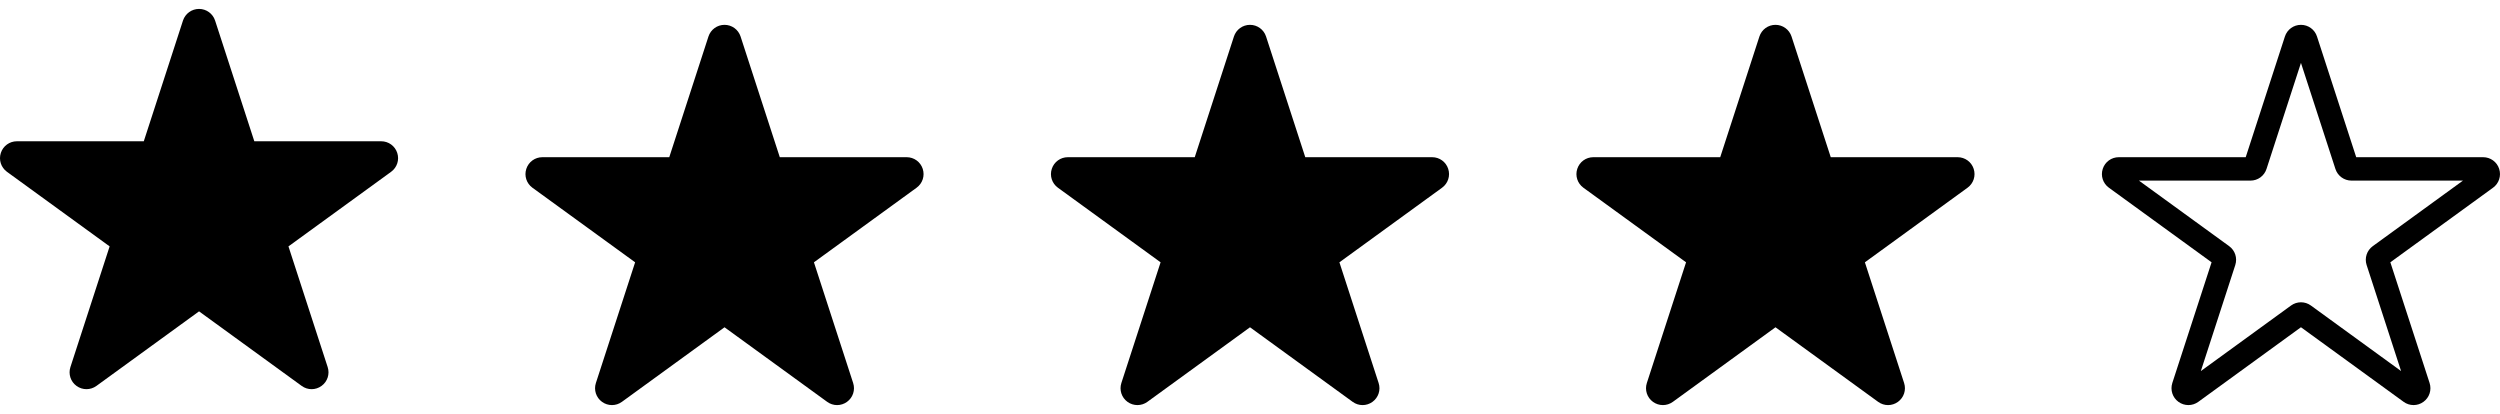 <svg width="157" height="26" viewBox="0 0 157 26" fill="none" xmlns="http://www.w3.org/2000/svg">
<g clip-path="url(#clip0_136_97)">
<path fill-rule="evenodd" clip-rule="evenodd" d="M139.992 15.459C140.363 15.729 140.517 16.204 140.376 16.644L138.213 23.303L143.878 19.186C144.251 18.916 144.751 18.916 145.123 19.186L150.788 23.303L148.623 16.641C148.482 16.204 148.637 15.729 149.009 15.459L154.675 11.342H147.672C147.212 11.342 146.806 11.047 146.664 10.61L144.5 3.95L142.337 10.609C142.268 10.822 142.134 11.008 141.953 11.14C141.772 11.272 141.553 11.343 141.329 11.342H134.325L139.992 15.459ZM132.053 10.604C132.195 10.166 132.6 9.872 133.06 9.872H141.031L143.492 2.292C143.635 1.854 144.039 1.56 144.5 1.56C144.96 1.56 145.366 1.854 145.507 2.292L147.97 9.872H155.941C156.401 9.872 156.806 10.166 156.948 10.604C157.089 11.042 156.935 11.517 156.563 11.788L150.114 16.472L152.579 24.053C152.72 24.491 152.566 24.966 152.192 25.236C152.007 25.372 151.788 25.439 151.572 25.439C151.353 25.439 151.134 25.372 150.948 25.235L144.5 20.551L138.054 25.235C137.682 25.507 137.181 25.507 136.807 25.236C136.435 24.966 136.281 24.491 136.422 24.051L138.887 16.472L132.438 11.788C132.064 11.517 131.91 11.042 132.053 10.604H132.053Z" fill="black"/>
</g>
<g clip-path="url(#clip1_136_97)">
<path fill-rule="evenodd" clip-rule="evenodd" d="M99.053 10.603C99.196 10.166 99.6 9.872 100.06 9.872H108.03L110.491 2.292V2.291C110.635 1.854 111.04 1.56 111.5 1.56C111.959 1.56 112.365 1.854 112.508 2.292L114.971 9.872H122.94C123.4 9.872 123.805 10.166 123.947 10.603C124.09 11.04 123.937 11.516 123.563 11.788L117.115 16.473L119.578 24.054C119.721 24.492 119.563 24.969 119.19 25.238C119.005 25.372 118.787 25.44 118.569 25.44C118.352 25.44 118.134 25.372 117.947 25.236L111.5 20.553L105.055 25.236C104.683 25.507 104.181 25.507 103.809 25.238C103.435 24.969 103.28 24.492 103.422 24.053L105.885 16.473L99.436 11.788C99.063 11.516 98.909 11.04 99.053 10.603" fill="black"/>
</g>
<g clip-path="url(#clip2_136_97)">
<path fill-rule="evenodd" clip-rule="evenodd" d="M66.053 10.603C66.196 10.166 66.6 9.872 67.061 9.872H75.03L77.491 2.292V2.291C77.635 1.854 78.04 1.56 78.5 1.56C78.959 1.56 79.365 1.854 79.508 2.292L81.971 9.872H89.94C90.4 9.872 90.805 10.166 90.947 10.603C91.09 11.04 90.937 11.516 90.563 11.788L84.115 16.473L86.578 24.054C86.721 24.492 86.563 24.969 86.19 25.238C86.005 25.372 85.787 25.44 85.569 25.44C85.352 25.44 85.134 25.372 84.947 25.236L78.5 20.553L72.055 25.236C71.683 25.507 71.181 25.507 70.809 25.238C70.436 24.969 70.28 24.492 70.422 24.053L72.885 16.473L66.436 11.788C66.063 11.516 65.909 11.04 66.053 10.603" fill="black"/>
</g>
<g clip-path="url(#clip3_136_97)">
<path fill-rule="evenodd" clip-rule="evenodd" d="M33.053 10.603C33.196 10.166 33.6 9.872 34.06 9.872H42.03L44.491 2.292V2.291C44.636 1.854 45.04 1.56 45.5 1.56C45.959 1.56 46.365 1.854 46.508 2.292L48.971 9.872H56.94C57.4 9.872 57.805 10.166 57.947 10.603C58.09 11.04 57.937 11.516 57.563 11.788L51.115 16.473L53.578 24.054C53.721 24.492 53.563 24.969 53.19 25.238C53.005 25.372 52.787 25.44 52.569 25.44C52.352 25.44 52.134 25.372 51.947 25.236L45.5 20.553L39.055 25.236C38.683 25.507 38.181 25.507 37.809 25.238C37.435 24.969 37.28 24.492 37.422 24.053L39.886 16.473L33.435 11.788C33.063 11.516 32.909 11.04 33.053 10.603" fill="black"/>
</g>
<g clip-path="url(#clip4_136_97)">
<path fill-rule="evenodd" clip-rule="evenodd" d="M0.053 9.603C0.196 9.166 0.6 8.872 1.06 8.872H9.03L11.491 1.292V1.291C11.636 0.854 12.04 0.56 12.5 0.56C12.959 0.56 13.365 0.854 13.508 1.292L15.971 8.872H23.94C24.4 8.872 24.805 9.166 24.947 9.603C25.09 10.04 24.937 10.516 24.563 10.788L18.115 15.473L20.578 23.054C20.721 23.492 20.563 23.969 20.19 24.238C20.005 24.372 19.787 24.44 19.569 24.44C19.352 24.44 19.134 24.372 18.947 24.236L12.5 19.553L6.055 24.236C5.683 24.507 5.181 24.507 4.809 24.238C4.435 23.969 4.28 23.492 4.422 23.053L6.885 15.473L0.435 10.788C0.063 10.516 -0.091 10.04 0.053 9.603" fill="black"/>
</g>
<defs>
<clipPath id="clip0_136_97">
<rect width="25" height="25" fill="white" transform="matrix(-1 0 0 1 157 1)"/>
</clipPath>
<clipPath id="clip1_136_97">
<rect width="25" height="25" fill="white" transform="matrix(-1 0 0 1 124 1)"/>
</clipPath>
<clipPath id="clip2_136_97">
<rect width="25" height="25" fill="white" transform="matrix(-1 0 0 1 91 1)"/>
</clipPath>
<clipPath id="clip3_136_97">
<rect width="25" height="25" fill="white" transform="matrix(-1 0 0 1 58 1)"/>
</clipPath>
<clipPath id="clip4_136_97">
<rect width="25" height="25" fill="white" transform="matrix(-1 0 0 1 25 0)"/>
</clipPath>
</defs>
</svg>
